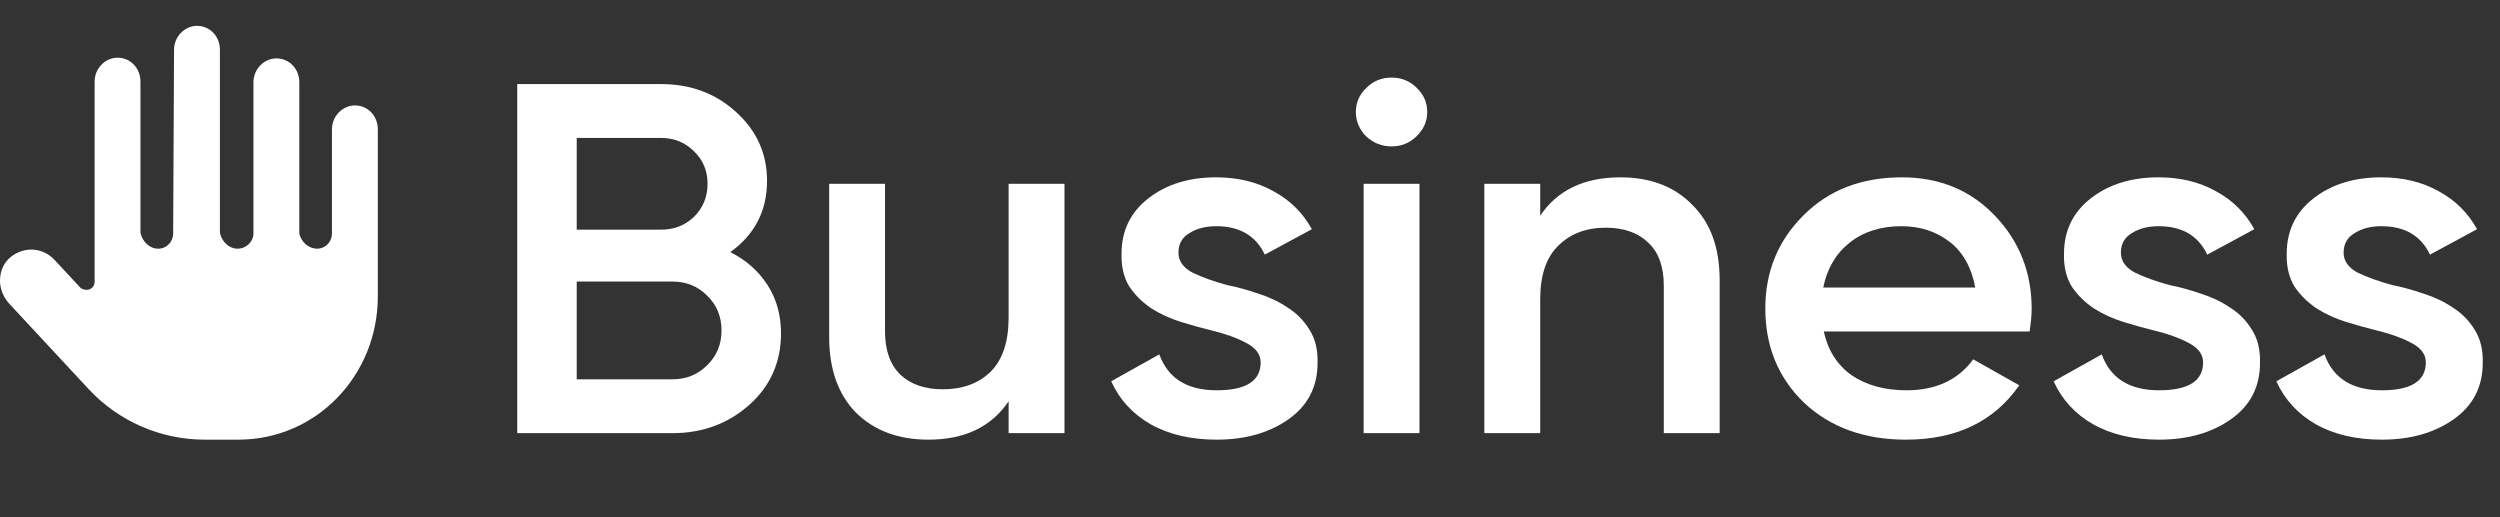 <svg width="87" height="18" viewBox="0 0 87 18" fill="none" xmlns="http://www.w3.org/2000/svg">
<rect x="0" y="0" width="87" height="18" fill="#333333" stroke="none"/>
<g clip-path="url(#clip0_1549_2596)">
<g clip-path="url(#clip1_1549_2596)">
<path d="M13.148 10.315C13.148 13.064 11.01 15.3 8.299 15.3H7.124C5.59 15.3 4.125 14.661 3.08 13.536L0.325 10.572C0.111 10.341 0 10.039 0 9.772C0 9.005 0.64 8.685 1.083 8.685C1.378 8.685 1.673 8.803 1.892 9.038L2.815 10.031C2.872 10.063 2.945 10.087 3.014 10.087C3.156 10.087 3.293 9.977 3.293 9.809V2.838C3.293 2.38 3.664 2.008 4.09 2.008C4.548 2.008 4.888 2.38 4.888 2.838V8.1C4.952 8.405 5.2 8.654 5.504 8.654C5.808 8.654 6.026 8.406 6.026 8.131L6.057 1.731C6.057 1.272 6.428 0.9 6.855 0.9C7.312 0.9 7.653 1.272 7.653 1.731V8.1C7.715 8.405 7.964 8.654 8.267 8.654C8.571 8.654 8.82 8.406 8.82 8.131L8.82 2.863C8.82 2.404 9.191 2.032 9.618 2.032C10.075 2.032 10.416 2.404 10.416 2.863V8.131C10.478 8.405 10.727 8.654 11.031 8.654C11.335 8.654 11.552 8.406 11.552 8.131V4.5C11.552 4.041 11.923 3.669 12.35 3.669C12.808 3.669 13.148 4.041 13.148 4.5V10.315Z" fill="white"/>
</g>
<path d="M25.415 8.774C25.967 9.052 26.399 9.434 26.711 9.92C27.023 10.406 27.179 10.967 27.179 11.603C27.179 12.598 26.813 13.426 26.081 14.085C25.337 14.745 24.443 15.074 23.399 15.074H18V2.926H23.003C24.035 2.926 24.905 3.25 25.613 3.897C26.333 4.545 26.693 5.344 26.693 6.293C26.693 7.334 26.267 8.161 25.415 8.774ZM20.07 4.8V7.993H23.003C23.459 7.993 23.843 7.843 24.155 7.542C24.467 7.23 24.623 6.848 24.623 6.397C24.623 5.945 24.467 5.569 24.155 5.269C23.843 4.956 23.459 4.8 23.003 4.8H20.07ZM23.399 13.2C23.879 13.2 24.281 13.038 24.605 12.714C24.941 12.39 25.109 11.985 25.109 11.499C25.109 11.013 24.941 10.608 24.605 10.284C24.281 9.96 23.879 9.798 23.399 9.798H20.07V13.2H23.399Z" fill="white"/>
<path d="M35.1 6.397H37.044V15.074H35.1V13.964C34.5 14.854 33.57 15.3 32.31 15.3C31.267 15.3 30.427 14.988 29.791 14.363C29.167 13.726 28.855 12.847 28.855 11.725V6.397H30.799V11.534C30.799 12.193 30.979 12.697 31.338 13.044C31.698 13.379 32.19 13.547 32.814 13.547C33.498 13.547 34.05 13.345 34.47 12.94C34.89 12.523 35.1 11.893 35.1 11.048V6.397Z" fill="white"/>
<path d="M41.01 8.792C41.01 9.081 41.172 9.312 41.496 9.486C41.832 9.648 42.234 9.793 42.702 9.92C43.05 9.989 43.41 10.088 43.781 10.215C44.153 10.331 44.495 10.492 44.807 10.701C45.119 10.898 45.371 11.152 45.563 11.464C45.767 11.777 45.863 12.164 45.851 12.627C45.851 13.46 45.515 14.114 44.843 14.588C44.171 15.063 43.337 15.3 42.342 15.3C41.442 15.3 40.674 15.121 40.038 14.762C39.414 14.403 38.958 13.906 38.67 13.269L40.344 12.332C40.644 13.165 41.31 13.582 42.342 13.582C43.361 13.582 43.871 13.258 43.871 12.61C43.871 12.332 43.703 12.107 43.367 11.933C43.044 11.759 42.642 11.615 42.162 11.499C41.826 11.418 41.472 11.32 41.1 11.204C40.728 11.088 40.386 10.932 40.074 10.736C39.762 10.527 39.504 10.273 39.3 9.972C39.108 9.659 39.018 9.278 39.03 8.826C39.03 8.028 39.342 7.386 39.966 6.9C40.59 6.414 41.376 6.171 42.324 6.171C43.08 6.171 43.745 6.333 44.321 6.657C44.897 6.969 45.341 7.409 45.653 7.976L44.015 8.861C43.703 8.202 43.139 7.872 42.324 7.872C41.952 7.872 41.64 7.953 41.388 8.115C41.136 8.265 41.01 8.491 41.01 8.792Z" fill="white"/>
<path d="M49.29 4.748C49.05 4.979 48.762 5.095 48.426 5.095C48.09 5.095 47.796 4.979 47.544 4.748C47.304 4.505 47.184 4.221 47.184 3.897C47.184 3.574 47.304 3.296 47.544 3.064C47.784 2.821 48.078 2.7 48.426 2.7C48.774 2.7 49.068 2.821 49.308 3.064C49.548 3.296 49.668 3.574 49.668 3.897C49.668 4.221 49.542 4.505 49.29 4.748ZM47.454 15.074V6.397H49.398V15.074H47.454Z" fill="white"/>
<path d="M56.389 6.171C57.432 6.171 58.266 6.489 58.89 7.126C59.526 7.75 59.844 8.624 59.844 9.746V15.074H57.9V9.937C57.9 9.278 57.72 8.78 57.36 8.445C57 8.097 56.508 7.924 55.885 7.924C55.201 7.924 54.649 8.132 54.229 8.549C53.809 8.954 53.599 9.578 53.599 10.423V15.074H51.655V6.397H53.599V7.507C54.199 6.616 55.129 6.171 56.389 6.171Z" fill="white"/>
<path d="M63.467 11.534C63.611 12.193 63.935 12.702 64.439 13.061C64.955 13.408 65.591 13.582 66.347 13.582C67.366 13.582 68.14 13.223 68.668 12.506L70.27 13.408C69.394 14.669 68.08 15.3 66.329 15.3C64.877 15.3 63.695 14.872 62.783 14.016C61.883 13.148 61.433 12.055 61.433 10.736C61.433 9.451 61.877 8.369 62.765 7.49C63.641 6.611 64.781 6.171 66.184 6.171C67.492 6.171 68.572 6.616 69.424 7.507C70.276 8.398 70.702 9.48 70.702 10.753C70.702 10.845 70.696 10.961 70.684 11.1C70.672 11.227 70.654 11.372 70.63 11.534H63.467ZM68.74 10.007C68.608 9.301 68.308 8.769 67.84 8.41C67.372 8.051 66.814 7.872 66.166 7.872C65.447 7.872 64.847 8.063 64.367 8.445C63.887 8.826 63.581 9.347 63.449 10.007H68.74Z" fill="white"/>
<path d="M73.807 8.792C73.807 9.081 73.969 9.312 74.293 9.486C74.629 9.648 75.03 9.793 75.498 9.92C75.846 9.989 76.206 10.088 76.578 10.215C76.95 10.331 77.292 10.492 77.604 10.701C77.916 10.898 78.168 11.152 78.36 11.464C78.564 11.777 78.66 12.164 78.648 12.627C78.648 13.46 78.312 14.114 77.64 14.588C76.968 15.063 76.134 15.3 75.138 15.3C74.239 15.3 73.471 15.121 72.835 14.762C72.211 14.403 71.755 13.906 71.467 13.269L73.141 12.332C73.441 13.165 74.106 13.582 75.138 13.582C76.158 13.582 76.668 13.258 76.668 12.61C76.668 12.332 76.5 12.107 76.164 11.933C75.84 11.759 75.438 11.615 74.958 11.499C74.623 11.418 74.269 11.32 73.897 11.204C73.525 11.088 73.183 10.932 72.871 10.736C72.559 10.527 72.301 10.273 72.097 9.972C71.905 9.659 71.815 9.278 71.827 8.826C71.827 8.028 72.139 7.386 72.763 6.9C73.387 6.414 74.172 6.171 75.12 6.171C75.876 6.171 76.542 6.333 77.118 6.657C77.694 6.969 78.138 7.409 78.45 7.976L76.812 8.861C76.5 8.202 75.936 7.872 75.12 7.872C74.749 7.872 74.436 7.953 74.184 8.115C73.933 8.265 73.807 8.491 73.807 8.792Z" fill="white"/>
<path d="M81.558 8.792C81.558 9.081 81.72 9.312 82.043 9.486C82.379 9.648 82.781 9.793 83.249 9.92C83.597 9.989 83.957 10.088 84.329 10.215C84.701 10.331 85.043 10.492 85.355 10.701C85.667 10.898 85.919 11.152 86.111 11.464C86.315 11.777 86.411 12.164 86.399 12.627C86.399 13.46 86.063 14.114 85.391 14.588C84.719 15.063 83.885 15.3 82.889 15.3C81.99 15.3 81.222 15.121 80.586 14.762C79.962 14.403 79.506 13.906 79.218 13.269L80.892 12.332C81.192 13.165 81.858 13.582 82.889 13.582C83.909 13.582 84.419 13.258 84.419 12.61C84.419 12.332 84.251 12.107 83.915 11.933C83.591 11.759 83.189 11.615 82.709 11.499C82.374 11.418 82.019 11.32 81.648 11.204C81.276 11.088 80.934 10.932 80.622 10.736C80.31 10.527 80.052 10.273 79.848 9.972C79.656 9.659 79.566 9.278 79.578 8.826C79.578 8.028 79.89 7.386 80.514 6.9C81.138 6.414 81.924 6.171 82.871 6.171C83.627 6.171 84.293 6.333 84.869 6.657C85.445 6.969 85.889 7.409 86.201 7.976L84.563 8.861C84.251 8.202 83.687 7.872 82.871 7.872C82.499 7.872 82.188 7.953 81.936 8.115C81.684 8.265 81.558 8.491 81.558 8.792Z" fill="white"/>
</g>
<defs>
<clipPath id="clip0_1549_2596">
<rect width="86.4" height="18" fill="white"/>
</clipPath>
<clipPath id="clip1_1549_2596">
<rect width="14.4" height="14.4" fill="white" transform="translate(0 0.9)"/>
</clipPath>
</defs>
</svg>
